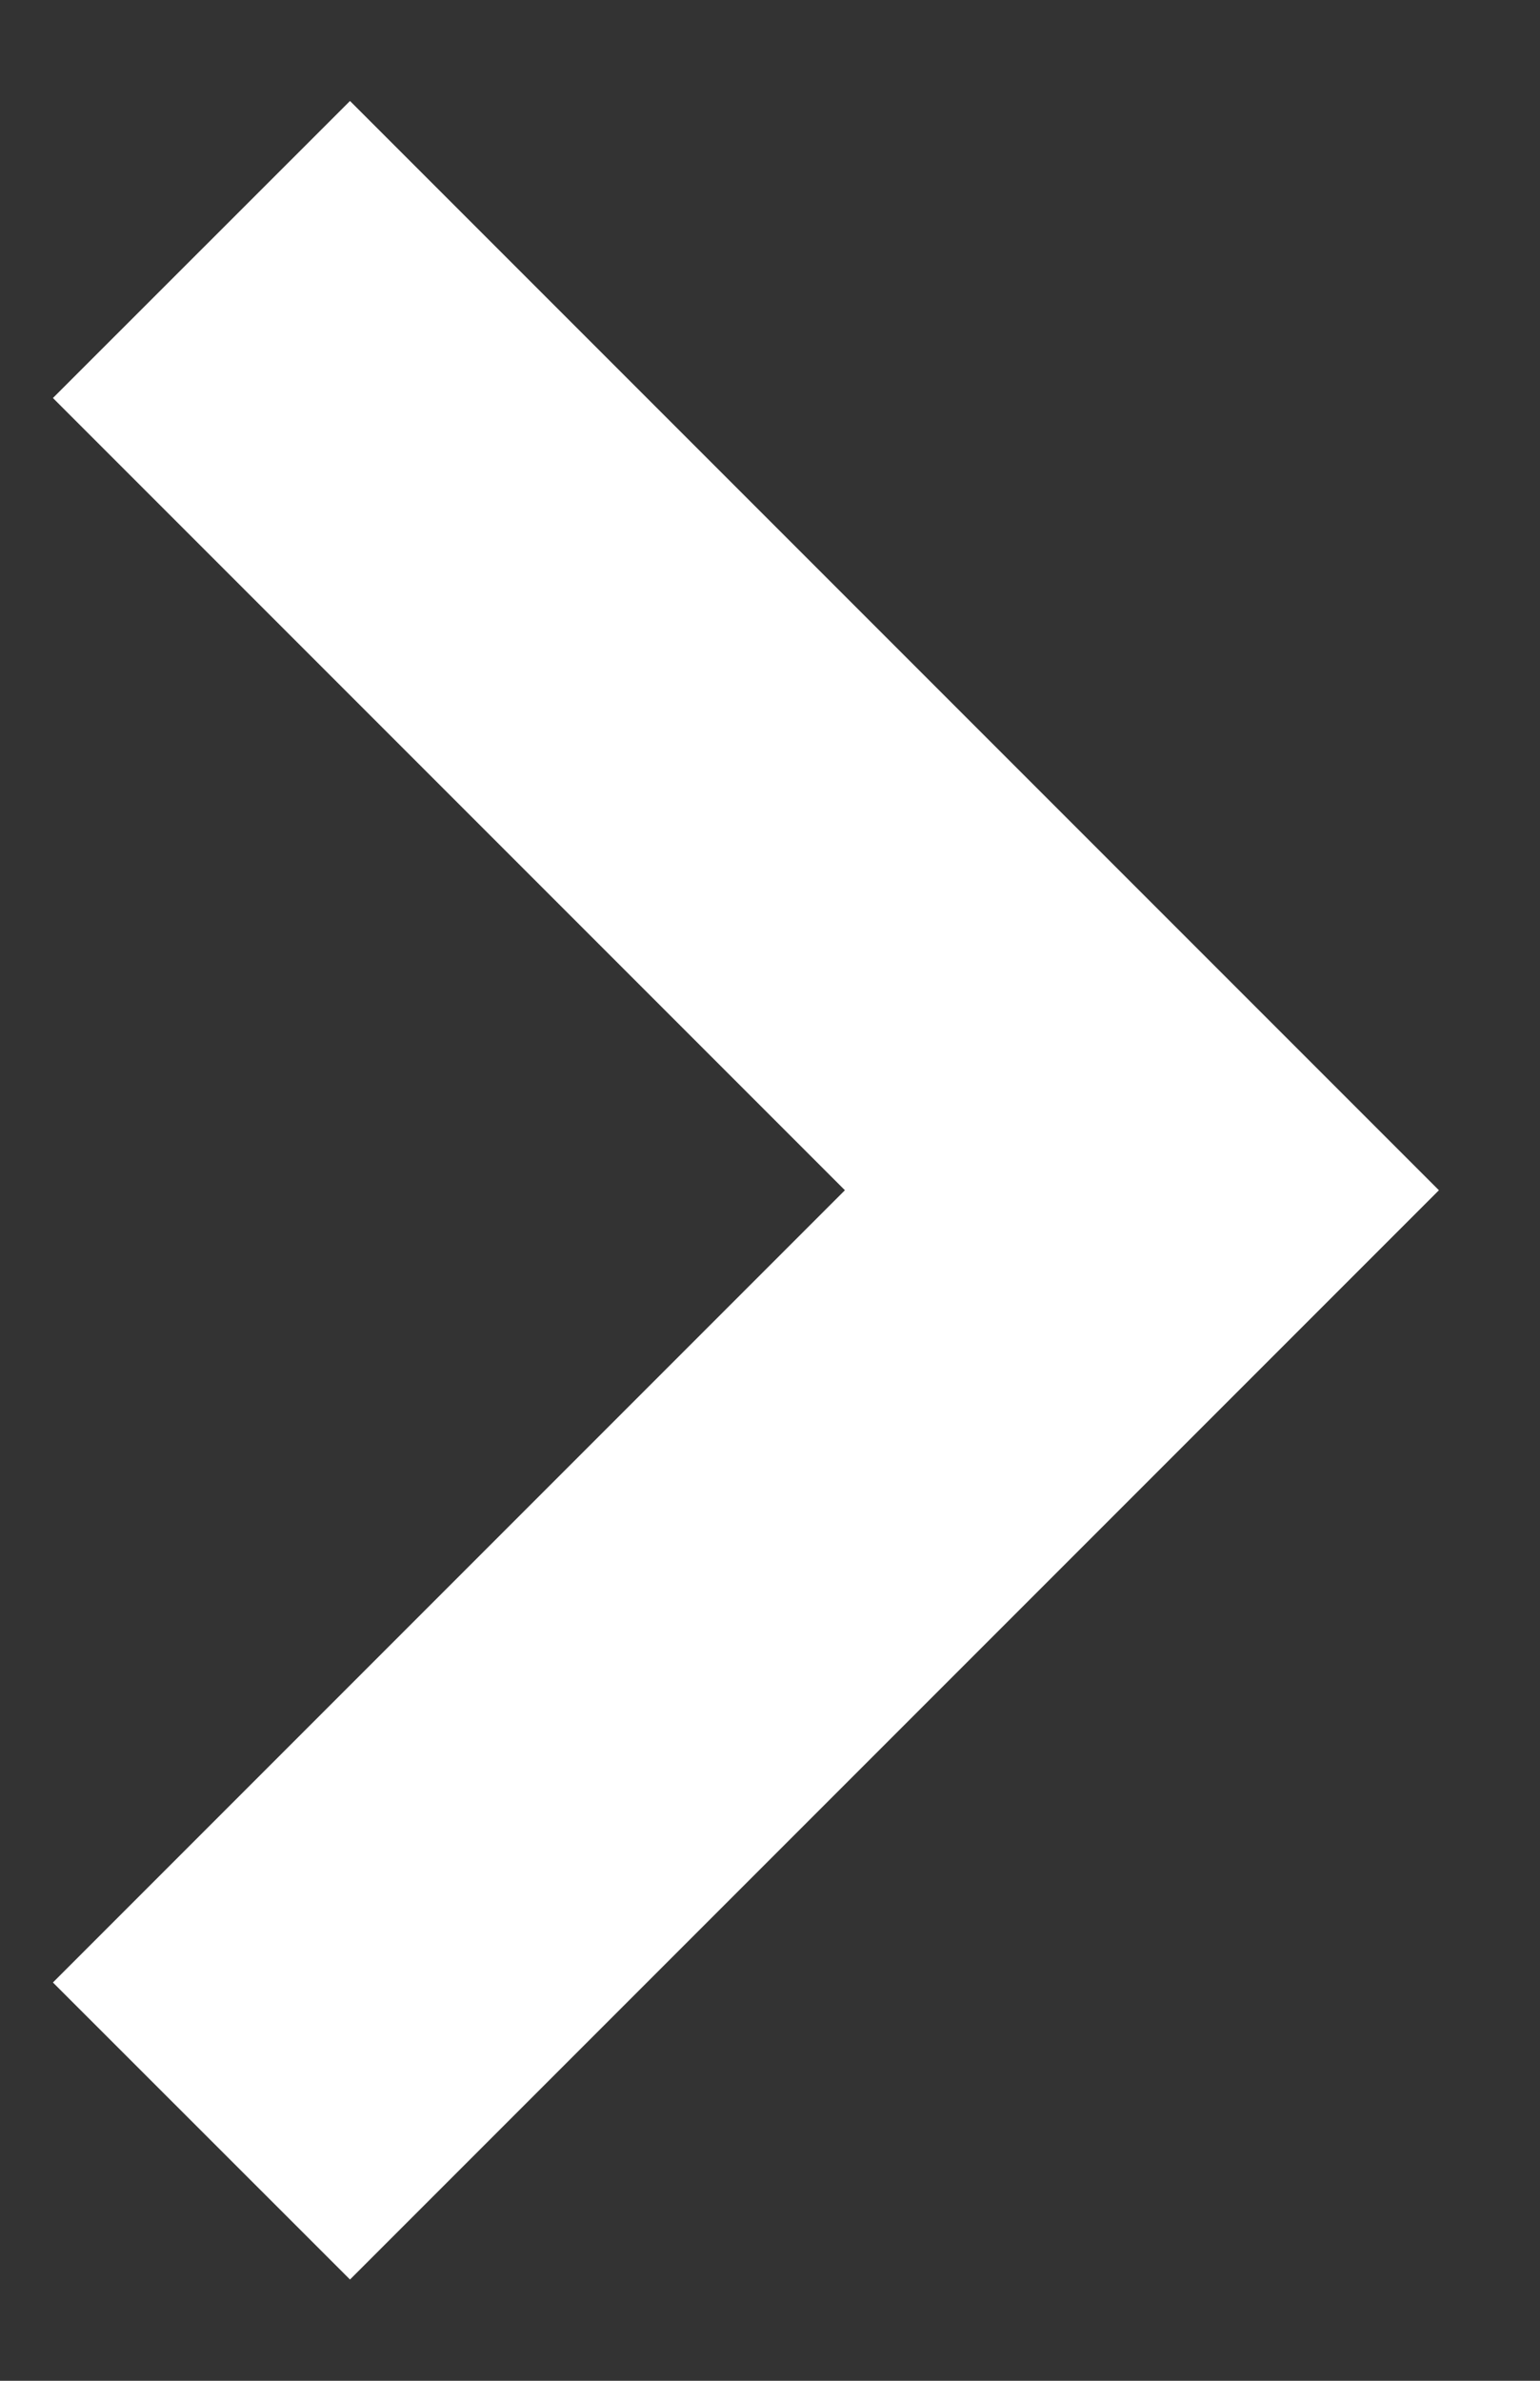 <?xml version="1.0" encoding="UTF-8"?>
<svg style="enable-background:new 0 0 11 17" version="1.1" viewBox="0 0 11 17" xml:space="preserve" xmlns="http://www.w3.org/2000/svg" xmlns:xlink="http://www.w3.org/1999/xlink" width="11px" height="17px">
	<rect x="0" y="0" width="11" height="17" fill="#333333" stroke="none"/>
	<title>ARROW</title>
    <desc>created with tarantul web development</desc>
	<path fill-rule="evenodd" fill="rgb(255, 255, 255)" d="M8.157,10.620 L8.157,10.620 L2.500,16.277 L0.378,14.156 L6.035,8.499 L0.378,2.842 L2.500,0.721 L10.278,8.499 L8.157,10.620 Z"/>
</svg>